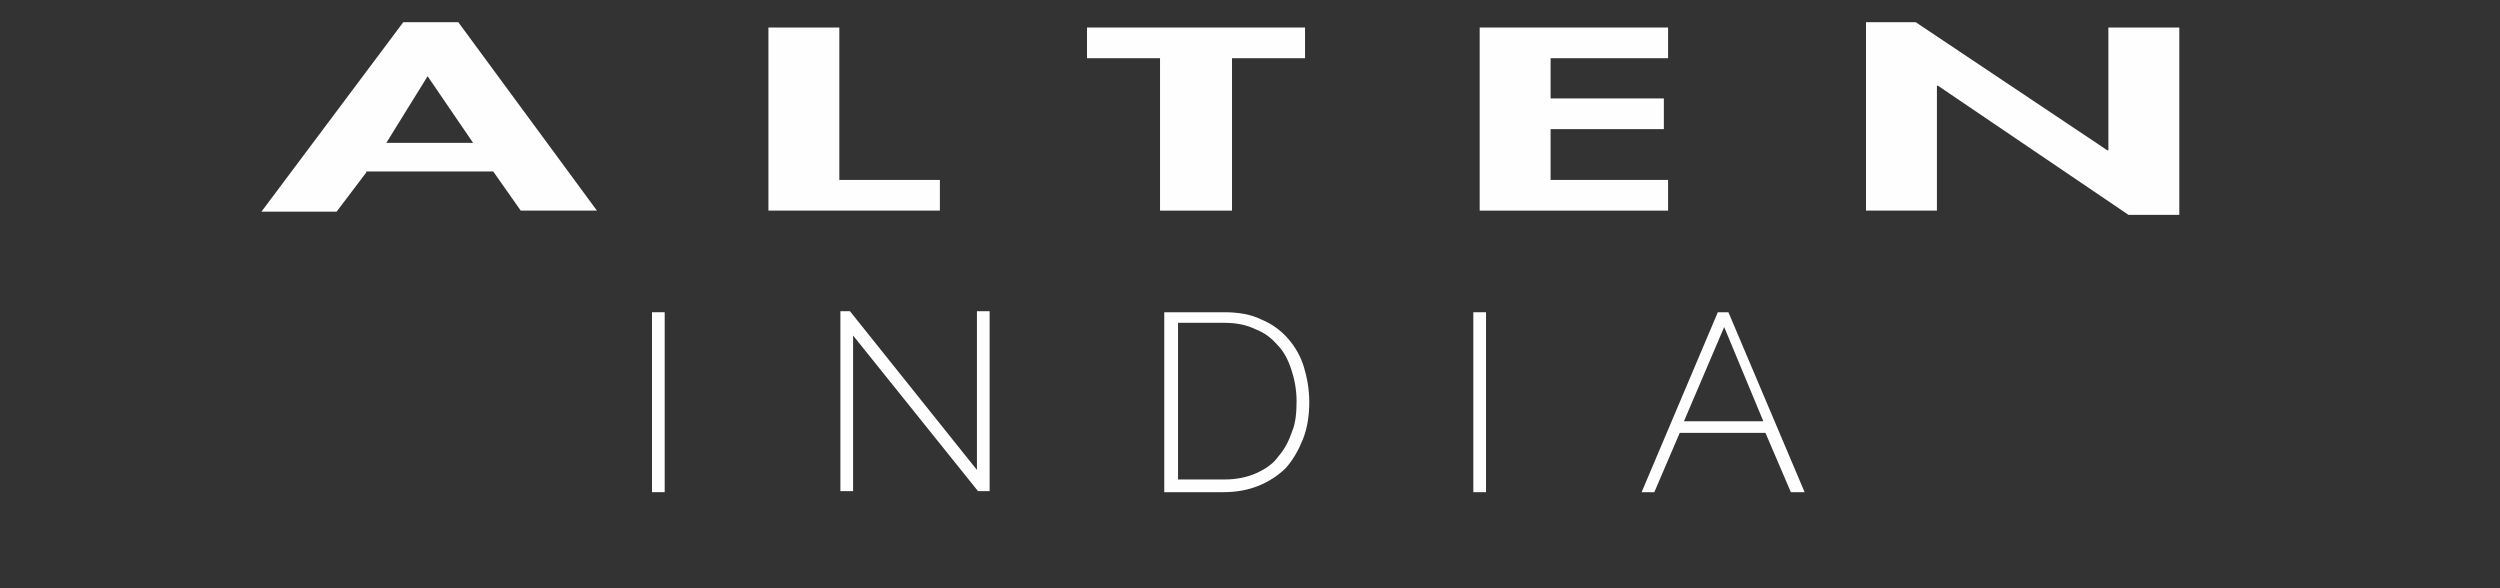 <svg xmlns:x="http://ns.adobe.com/Extensibility/1.0/" xmlns:i="http://ns.adobe.com/AdobeIllustrator/10.0/" xmlns:graph="http://ns.adobe.com/Graphs/1.0/" xmlns="http://www.w3.org/2000/svg" xmlns:xlink="http://www.w3.org/1999/xlink" version="1.1" id="ALTEN_INDIA" x="0px" y="0px" viewBox="0 0 236.2 55.6" style="background: black;enable-background:new 0 0 236.2 55.6;" xml:space="preserve">
<rect x="0" y="0" width="236.2" height="55.6" fill="#333333" stroke="none"/>
<style type="text/css">
	.st0{fill:#fefefe;}
</style>

	
			<g>
			<path class="st0" d="M34.6,16.3l-2.8,3.7h-7.1L38.1,2.1h5.2l13.1,17.8h-7.2l-2.6-3.7H34.6z M40.4,7.2L40.4,7.2l-3.9,6.3h8.2     L40.4,7.2z"/>
			<path class="st0" d="M79.3,17h9.5v2.9H72.6V2.6h6.7V17z"/>
			<path class="st0" d="M116.3,19.9h-6.7V5.5h-6.9V2.6h20.6v2.9h-6.9V19.9z"/>
			<path class="st0" d="M146.5,5.5v3.8h10.7v2.9h-10.7V17h11.1v2.9h-17.8V2.6h17.8v2.9H146.5z"/>
			<path class="st0" d="M176.2,2.1h4.8l18.1,12.1h0.1V2.6h6.7v17.7h-4.8L183.1,8.1H183v11.8h-6.7V2.1z"/>
		</g>
		<g>
			<path class="st0" d="M61.6,46.5v-17h1.2v17H61.6z"/>
			<path class="st0" d="M80.6,31.7v14.7h-1.2v-17h0.9l12,15v-15h1.2v17h-1.1L80.6,31.7z"/>
			<path class="st0" d="M110,46.5v-17h5.7c1.3,0,2.5,0.2,3.5,0.7c1,0.4,1.9,1.1,2.5,1.8c0.7,0.8,1.2,1.7,1.5,2.7     c0.3,1,0.5,2.1,0.5,3.3c0,1.3-0.2,2.5-0.6,3.5c-0.4,1-0.9,1.9-1.6,2.7c-0.7,0.7-1.6,1.3-2.6,1.7c-1,0.4-2.1,0.6-3.3,0.6H110z      M122.5,37.9c0-1.1-0.2-2.1-0.5-3c-0.3-0.9-0.7-1.7-1.3-2.3c-0.6-0.7-1.3-1.2-2.1-1.5c-0.8-0.4-1.8-0.6-2.9-0.6h-4.4v14.8h4.4     c1.1,0,2.1-0.2,3-0.6c0.9-0.4,1.6-0.9,2.1-1.6c0.6-0.7,1-1.5,1.3-2.4C122.4,40,122.5,39,122.5,37.9z"/>
			<path class="st0" d="M139.2,46.5v-17h1.2v17H139.2z"/>
			<path class="st0" d="M155.1,46.5l7.2-17h1l7.2,17h-1.3l-2.4-5.6h-8.1l-2.4,5.6H155.1z M162.9,30.9l-3.8,8.9h7.5L162.9,30.9z"/>
		</g>
	


</svg>